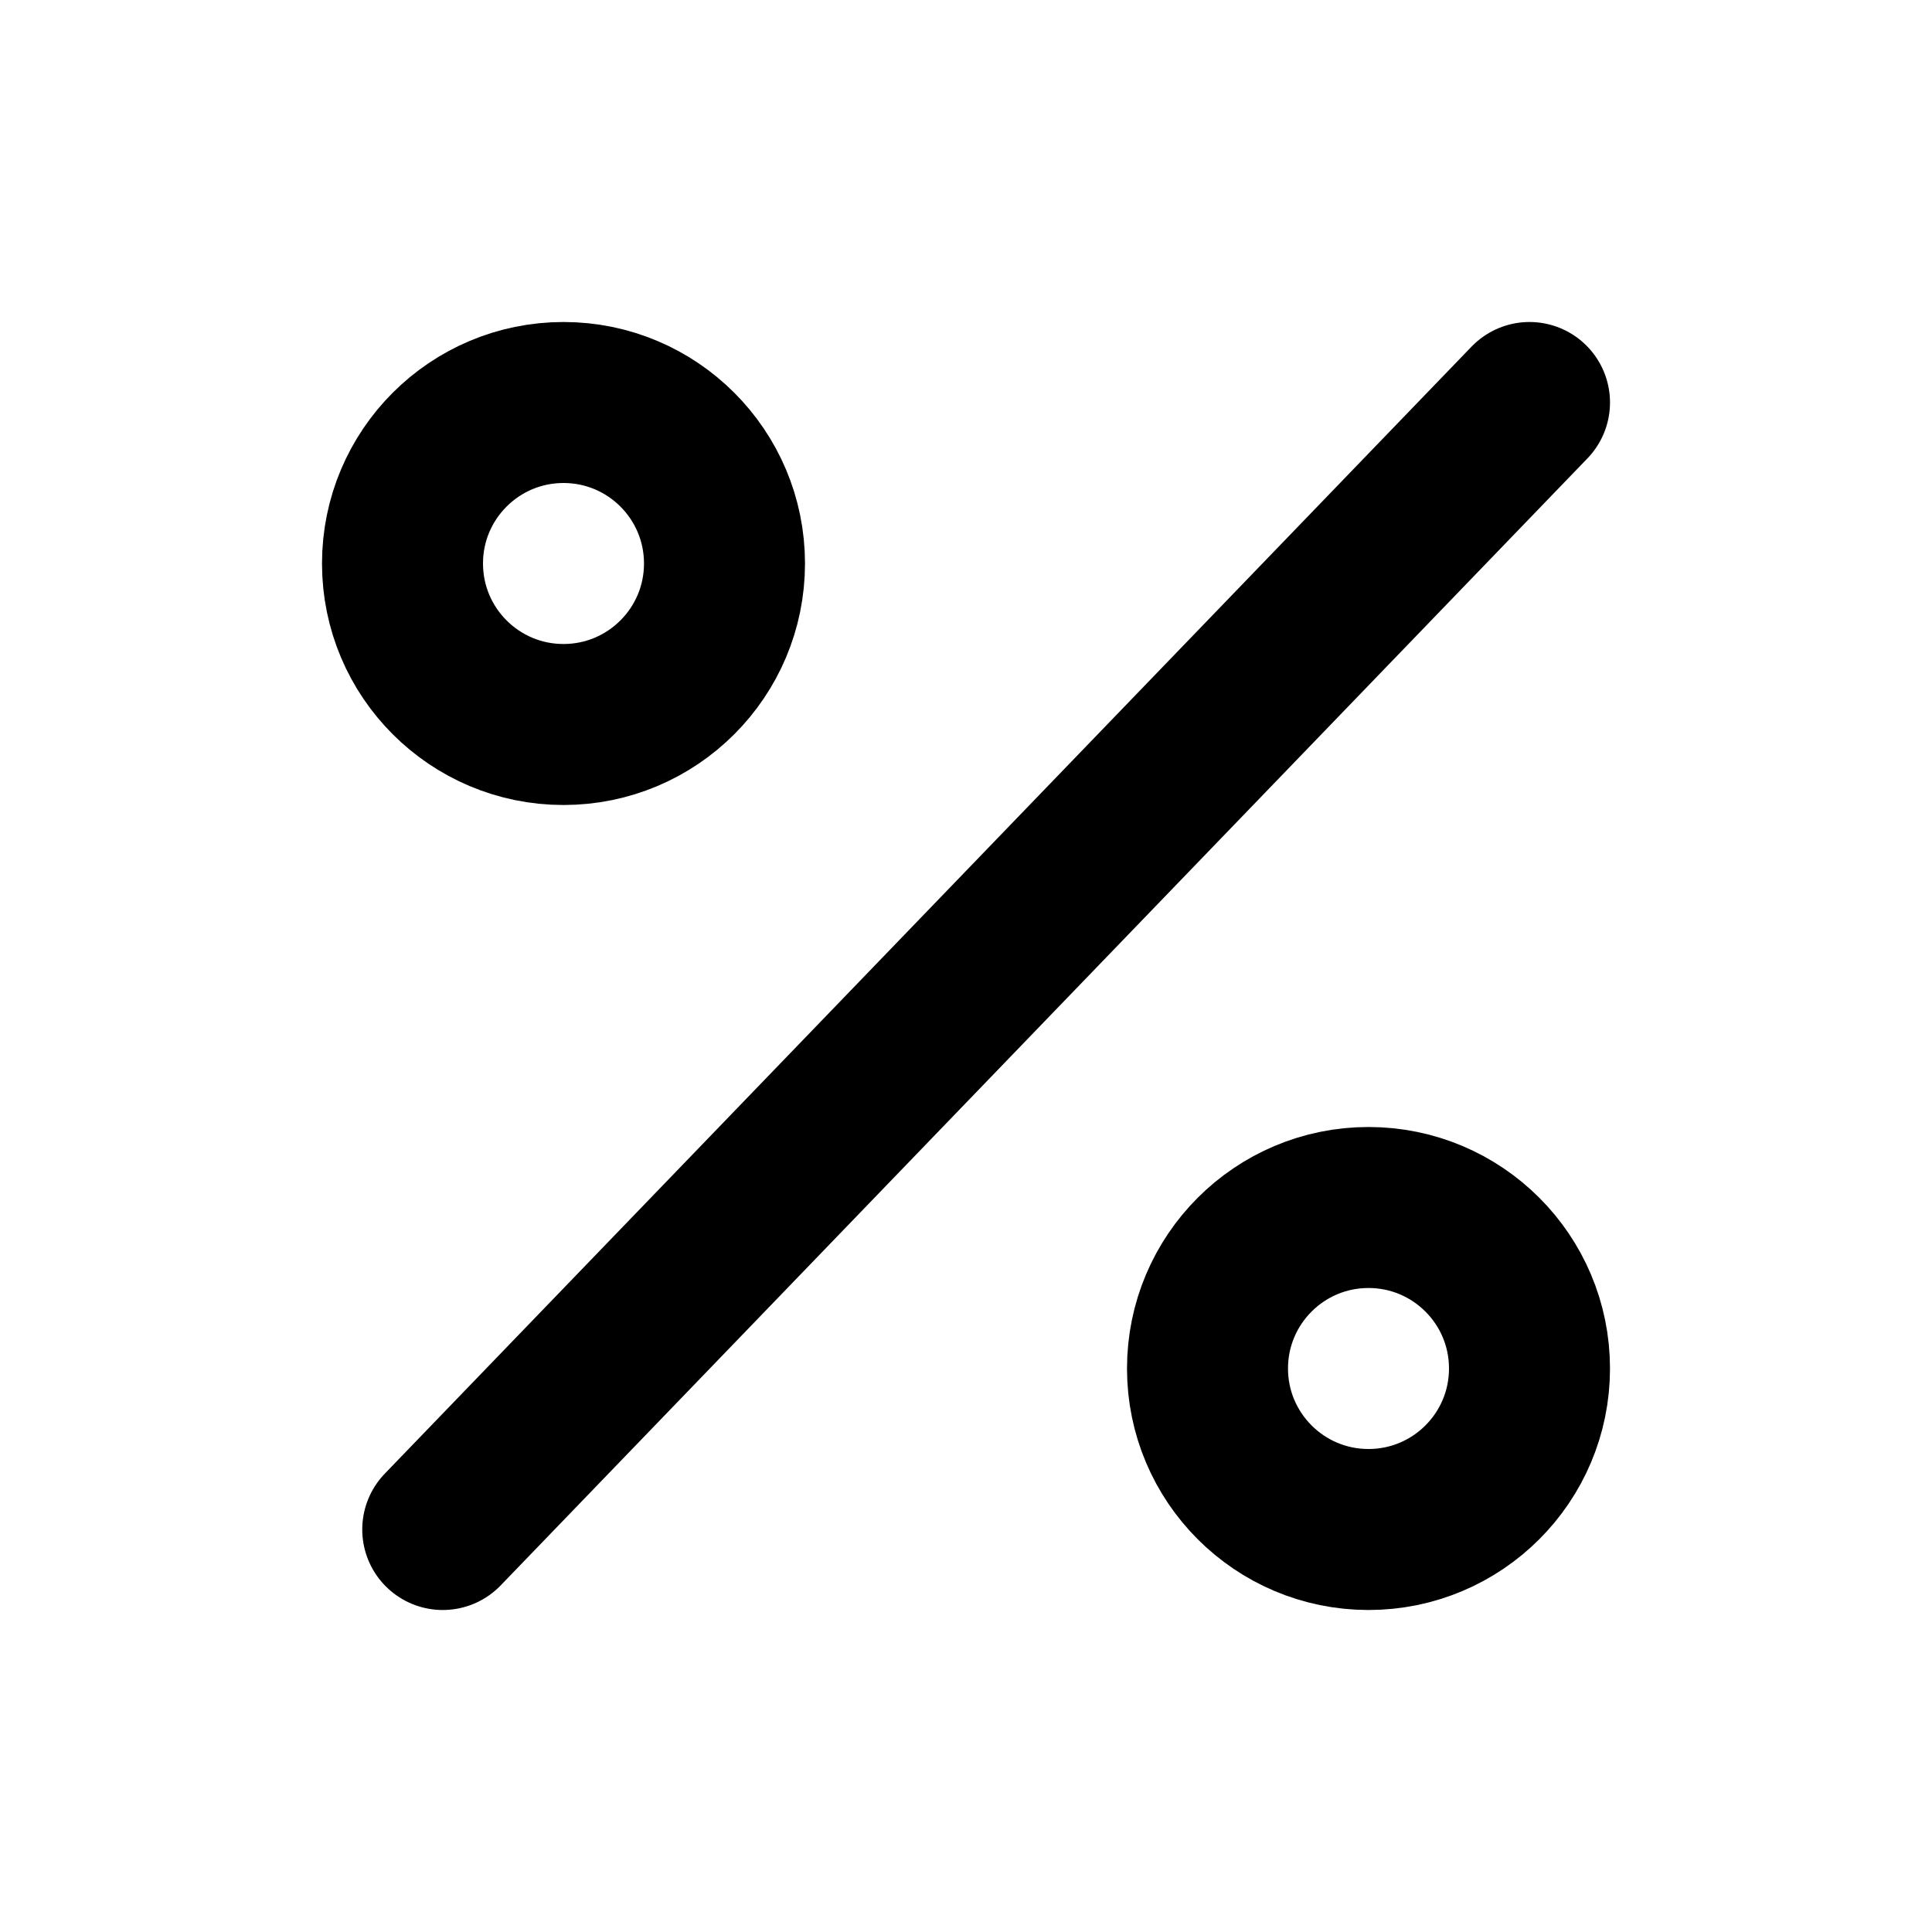<svg width="24" height="24" viewBox="0 0 24 24" fill="none" xmlns="http://www.w3.org/2000/svg">
<circle cx="7" cy="7" r="2" stroke="black" stroke-width="2"/>
<circle cx="17" cy="17" r="2" stroke="black" stroke-width="2"/>
<path d="M19 5L5.5 19" stroke="black" stroke-width="2" stroke-linecap="round" stroke-linejoin="round"/>
</svg>
